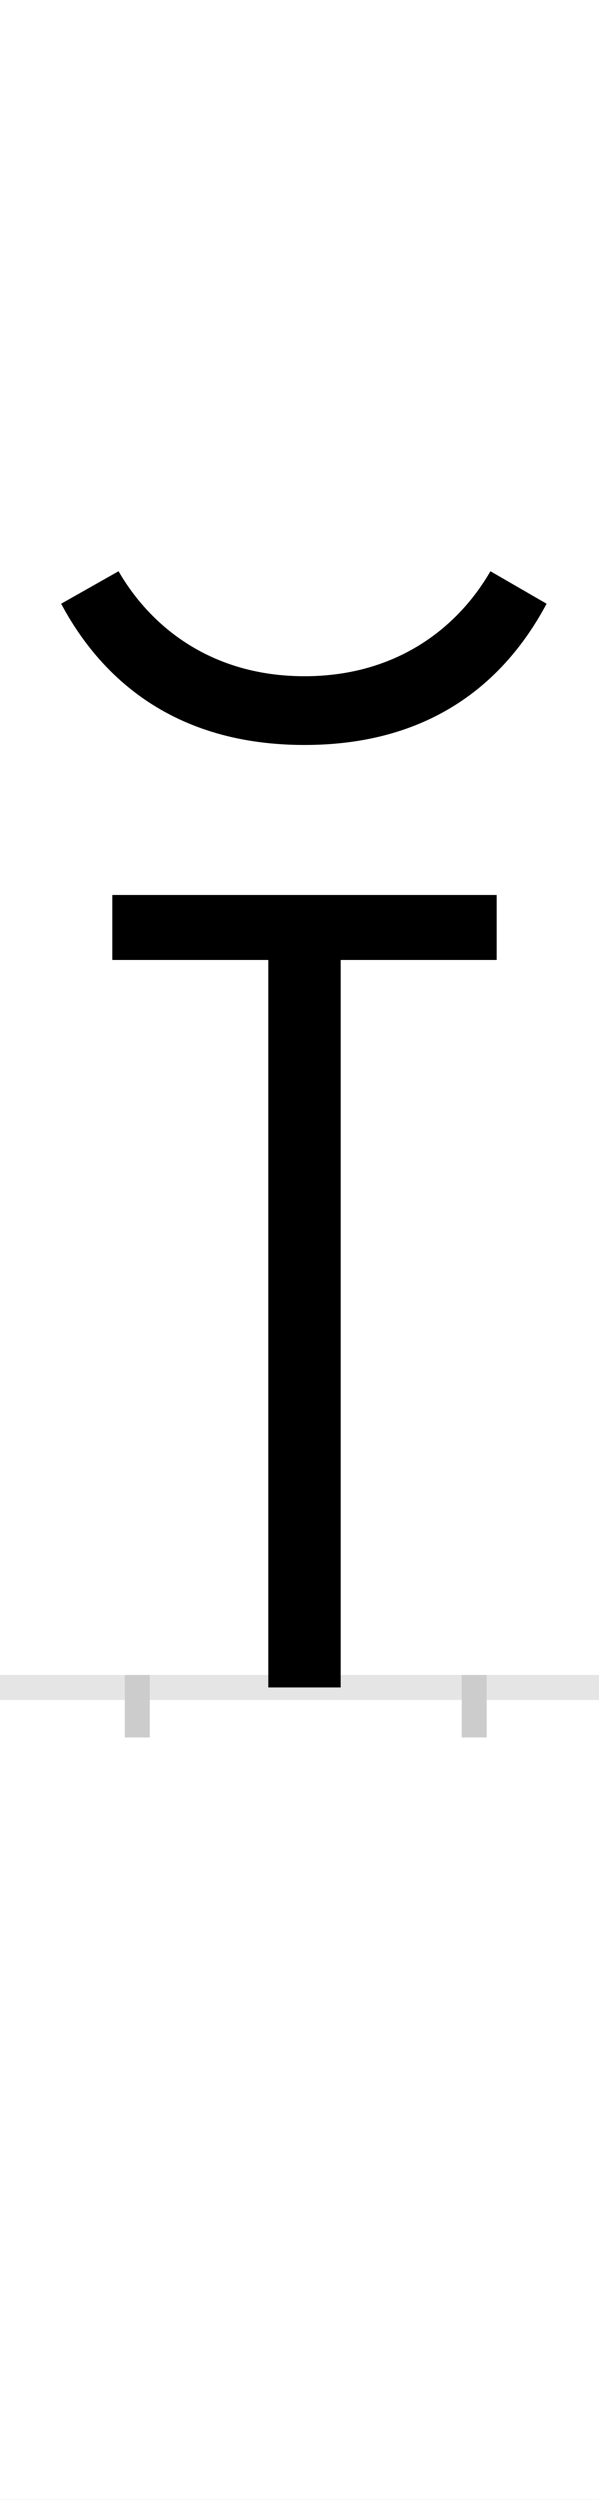 <?xml version="1.0" encoding="UTF-8"?>
<svg height="200.0" version="1.1" width="48.0" xmlns="http://www.w3.org/2000/svg" xmlns:xlink="http://www.w3.org/1999/xlink">
 <rect width="100%" height="100%" fill="#808080" stroke="none"/>
 <path d="M0,0 l48,0 l0,200 l-48,0 Z M0,0" fill="rgb(255,255,255)" transform="matrix(1,0,0,-1,0.0,200.0)"/>
 <path d="M0,0 l48,0" fill="none" stroke="rgb(229,229,229)" stroke-width="2" transform="matrix(1,0,0,-1,0.0,135.0)"/>
 <path d="M0,1 l0,-5" fill="none" stroke="rgb(204,204,204)" stroke-width="2" transform="matrix(1,0,0,-1,11.0,135.0)"/>
 <path d="M0,1 l0,-5" fill="none" stroke="rgb(204,204,204)" stroke-width="2" transform="matrix(1,0,0,-1,38.0,135.0)"/>
 <path d="M288,582 l0,52 l-308,0 l0,-52 l125,0 l0,-582 l58,0 l0,582 Z M134,754 c104,0,162,53,194,113 l-45,26 c-26,-45,-75,-84,-149,-84 c-74,0,-123,39,-149,84 l-46,-26 c32,-60,91,-113,195,-113 Z M134,754" fill="rgb(0,0,0)" transform="matrix(0.1,0.0,0.0,-0.1,11.0,135.0)"/>
</svg>